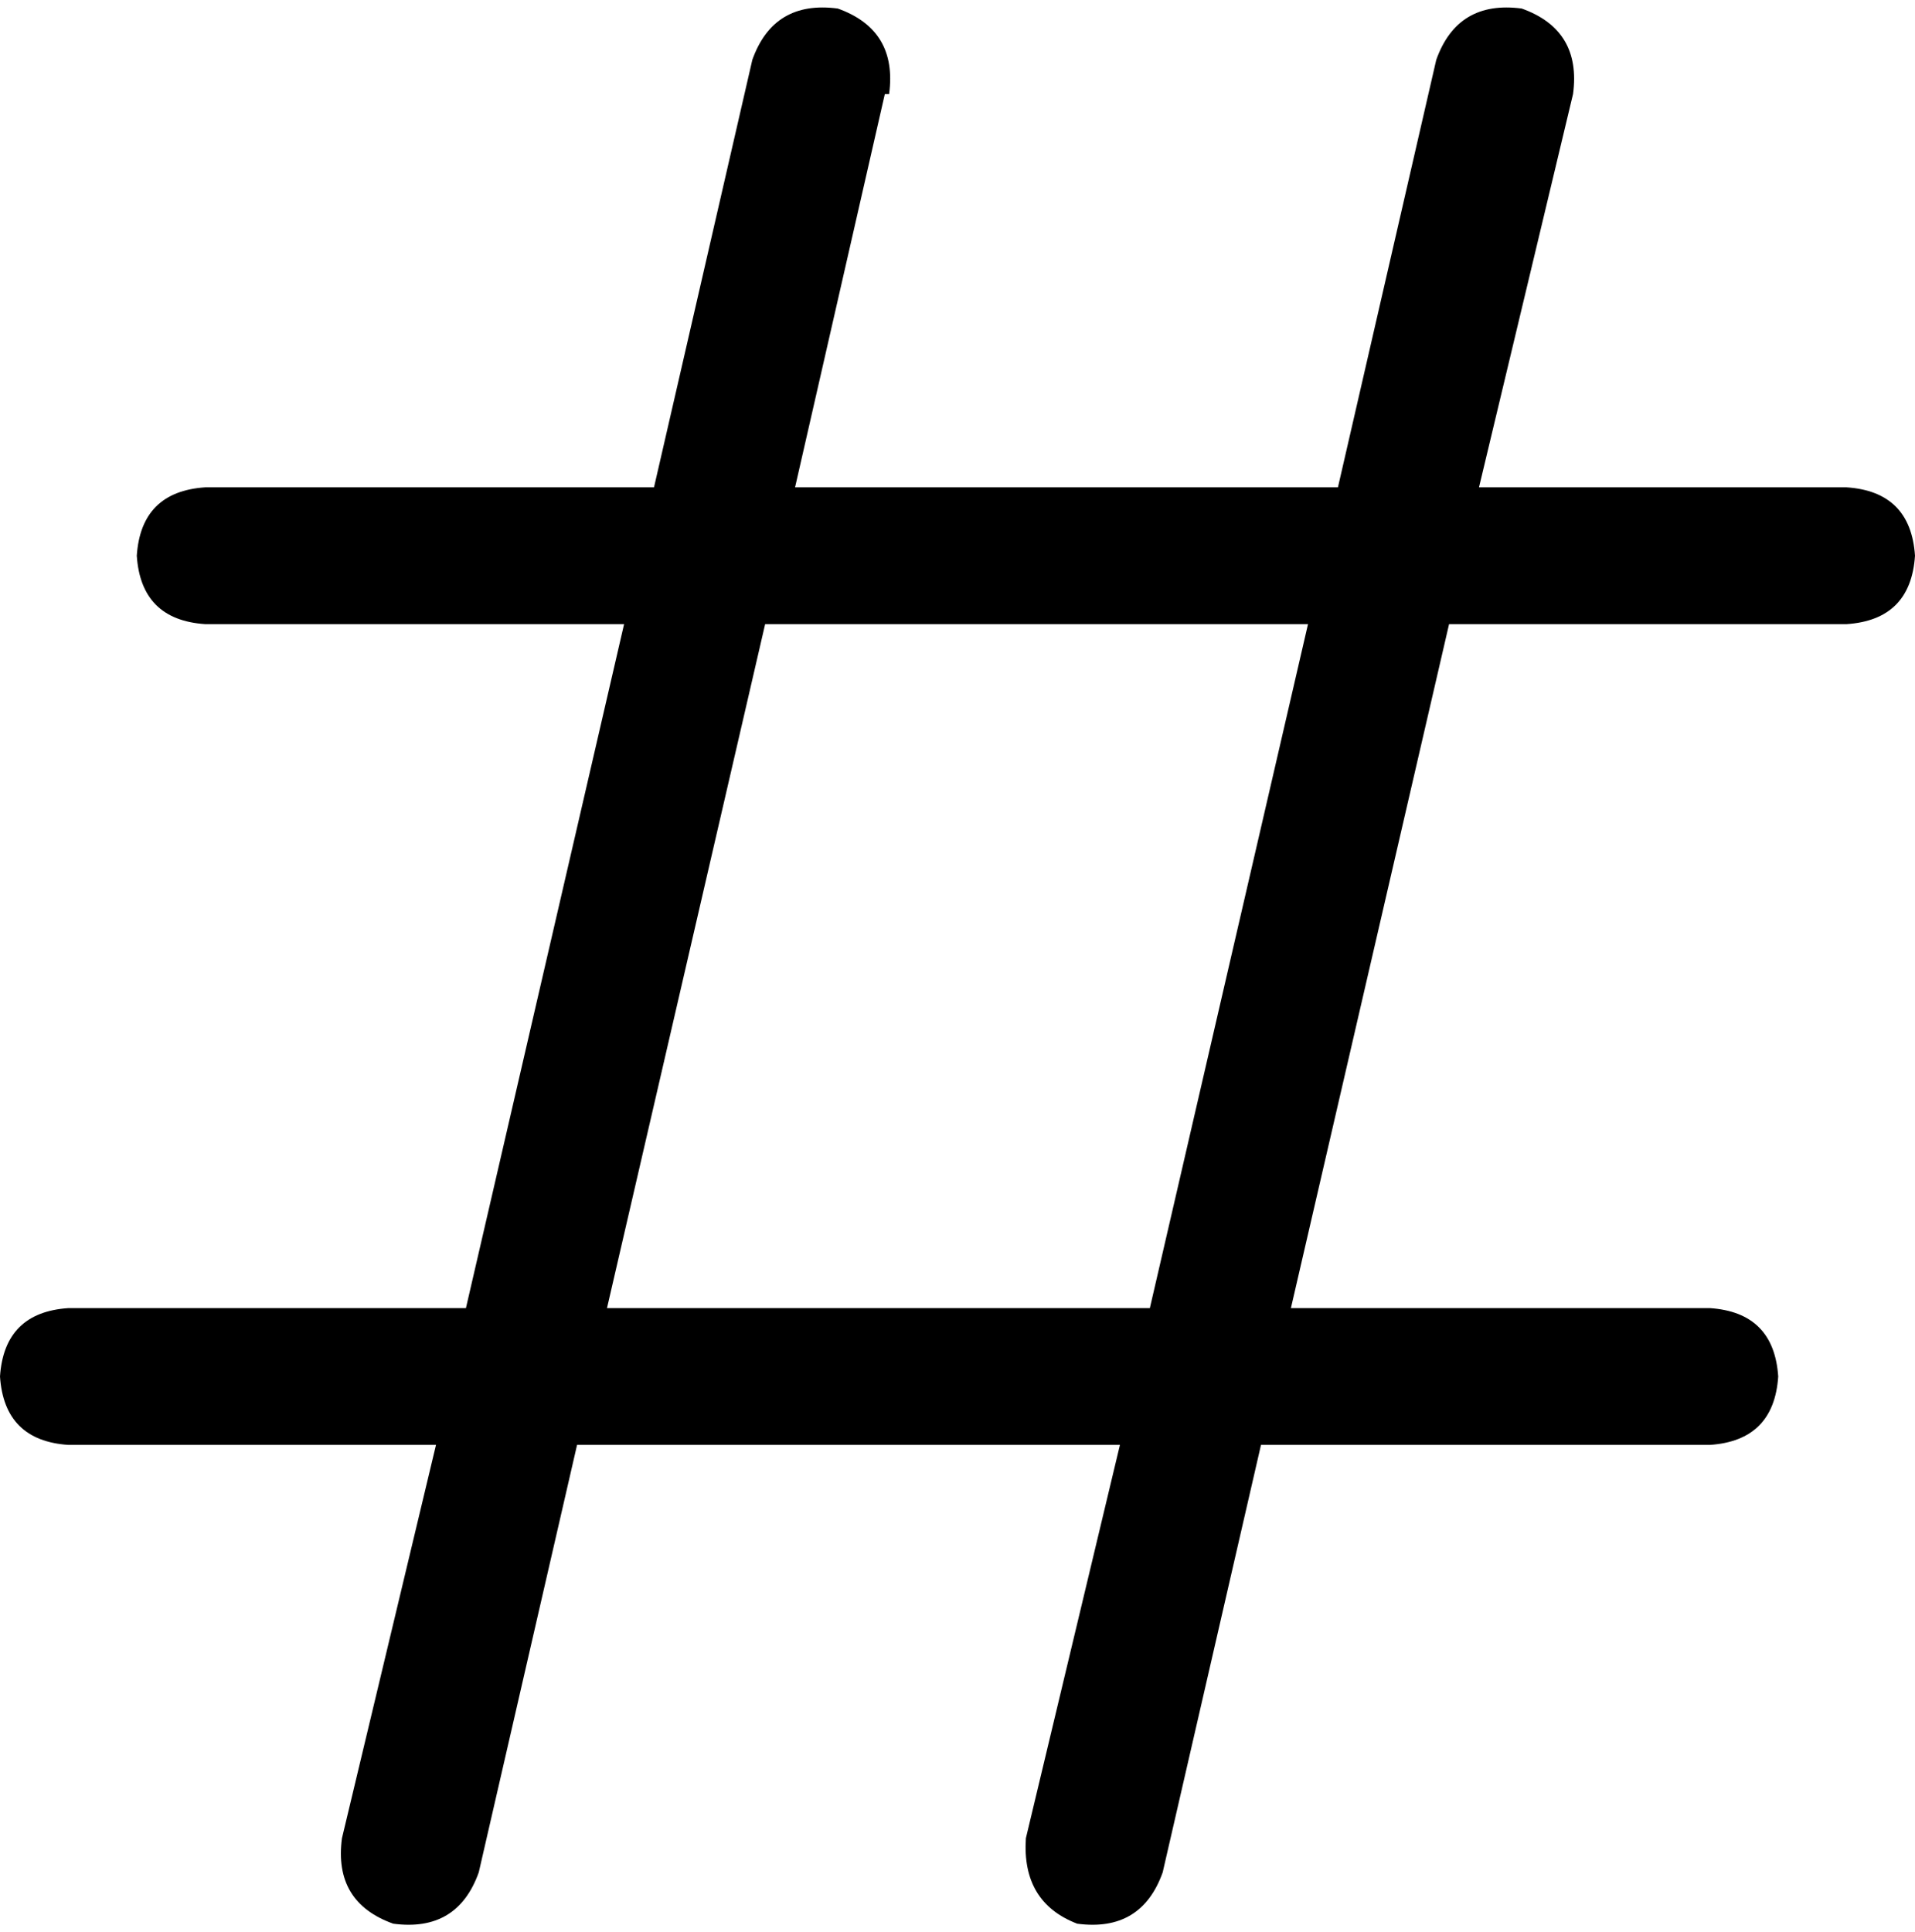 <svg xmlns="http://www.w3.org/2000/svg" viewBox="0 0 448 452">
  <path d="M 208 22 Q 210 7 196 2 Q 181 0 176 14 L 153 114 L 153 114 L 48 114 L 48 114 Q 33 115 32 130 Q 33 145 48 146 L 146 146 L 146 146 L 109 306 L 109 306 L 16 306 L 16 306 Q 1 307 0 322 Q 1 337 16 338 L 102 338 L 102 338 L 80 430 L 80 430 Q 78 445 92 450 Q 107 452 112 438 L 135 338 L 135 338 L 262 338 L 262 338 L 240 430 L 240 430 Q 239 445 252 450 Q 267 452 272 438 L 295 338 L 295 338 L 400 338 L 400 338 Q 415 337 416 322 Q 415 307 400 306 L 302 306 L 302 306 L 339 146 L 339 146 L 432 146 L 432 146 Q 447 145 448 130 Q 447 115 432 114 L 346 114 L 346 114 L 368 22 L 368 22 Q 370 7 356 2 Q 341 0 336 14 L 313 114 L 313 114 L 186 114 L 186 114 L 207 22 L 208 22 Z M 179 146 L 306 146 L 179 146 L 306 146 L 269 306 L 269 306 L 142 306 L 142 306 L 179 146 L 179 146 Z" />
</svg>